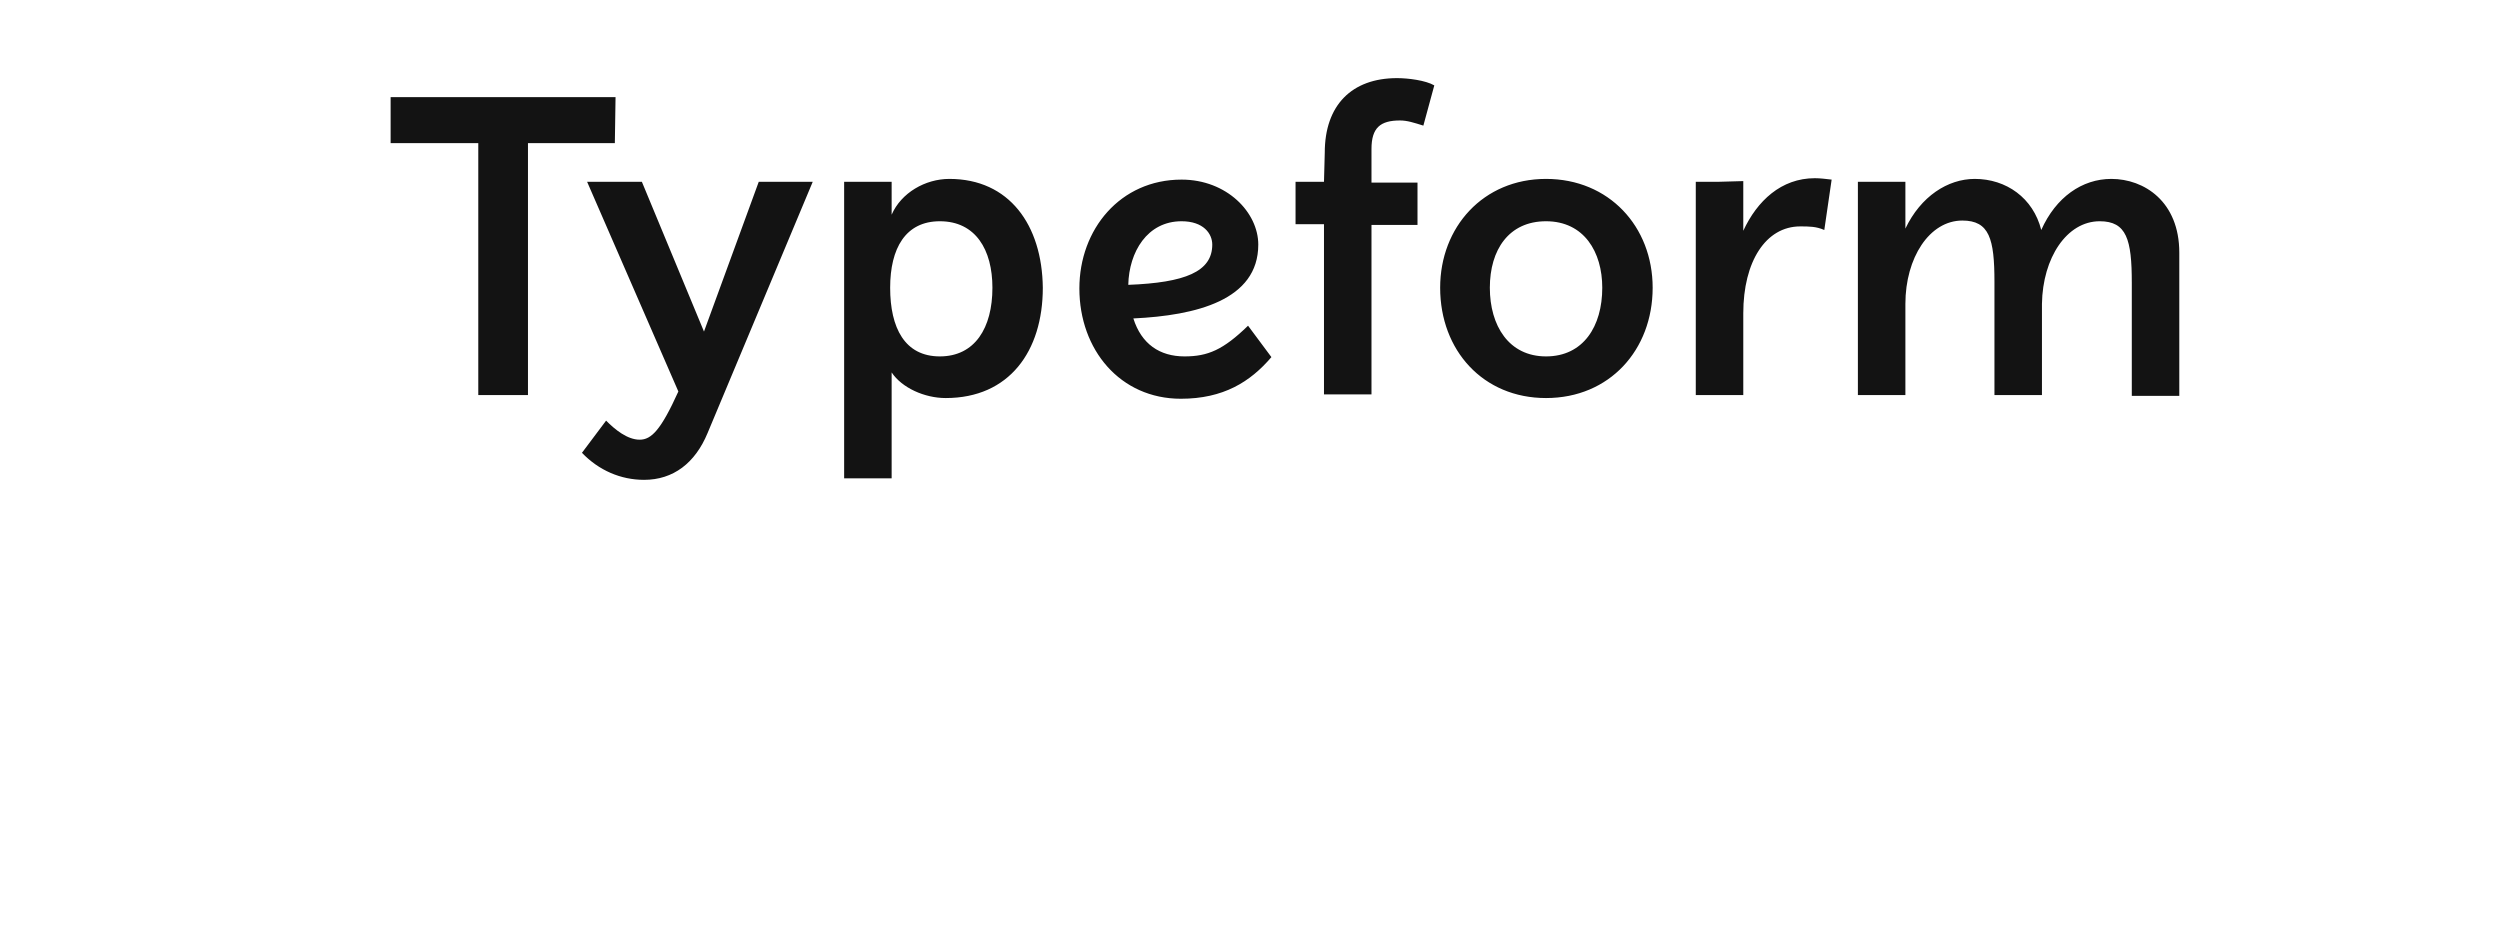 <svg width="32" height="12" viewBox="0 0 32 12" fill="none" xmlns="http://www.w3.org/2000/svg">
<path d="M19.789 4.562C19.313 4.562 19.07 4.169 19.07 3.683C19.07 3.197 19.313 2.832 19.789 2.832C20.276 2.832 20.509 3.225 20.509 3.683C20.509 4.178 20.266 4.562 19.789 4.562ZM15.124 2.832C15.405 2.832 15.517 2.991 15.517 3.131C15.517 3.477 15.171 3.618 14.442 3.646C14.451 3.225 14.685 2.832 15.124 2.832ZM12.03 4.562C11.581 4.562 11.394 4.197 11.394 3.683C11.394 3.178 11.591 2.832 12.03 2.832C12.488 2.832 12.703 3.197 12.703 3.683C12.703 4.197 12.479 4.562 12.03 4.562ZM8.216 2.327H7.515L8.683 5.011C8.459 5.506 8.337 5.628 8.188 5.628C8.029 5.628 7.87 5.497 7.758 5.384L7.449 5.796C7.664 6.02 7.945 6.142 8.244 6.142C8.618 6.142 8.898 5.927 9.057 5.543L10.403 2.327H9.712L9.011 4.244L8.216 2.327ZM26.876 2.832C27.221 2.832 27.287 3.066 27.287 3.618V5.067H27.895V3.234C27.895 2.58 27.446 2.29 27.025 2.29C26.651 2.29 26.315 2.524 26.128 2.944C26.025 2.533 25.679 2.29 25.277 2.29C24.931 2.29 24.585 2.514 24.389 2.926V2.327H23.781V5.057H24.389V3.889C24.389 3.3 24.697 2.823 25.118 2.823C25.464 2.823 25.529 3.057 25.529 3.608V5.057H26.137V3.889C26.146 3.3 26.455 2.832 26.876 2.832ZM21.996 2.327H21.706V5.057H22.314V4.01C22.314 3.346 22.603 2.898 23.043 2.898C23.155 2.898 23.248 2.898 23.351 2.944L23.445 2.299C23.37 2.29 23.295 2.281 23.23 2.281C22.8 2.281 22.491 2.571 22.314 2.954V2.318L21.996 2.327ZM19.789 2.29C18.985 2.29 18.434 2.907 18.434 3.683C18.434 4.487 18.985 5.095 19.789 5.095C20.603 5.095 21.154 4.478 21.154 3.683C21.154 2.898 20.593 2.29 19.789 2.29ZM15.162 4.562C14.844 4.562 14.61 4.403 14.507 4.076C15.311 4.038 16.106 3.842 16.106 3.131C16.106 2.72 15.704 2.299 15.124 2.299C14.339 2.299 13.816 2.935 13.816 3.692C13.816 4.478 14.339 5.104 15.115 5.104C15.657 5.104 16.003 4.889 16.274 4.571L15.975 4.169C15.657 4.478 15.461 4.562 15.162 4.562ZM12.152 2.29C11.843 2.29 11.535 2.468 11.413 2.748V2.327H10.805V6.123H11.413V4.767C11.544 4.964 11.834 5.095 12.105 5.095C12.918 5.095 13.348 4.496 13.348 3.683C13.339 2.879 12.918 2.29 12.152 2.29ZM7.879 1.243H5V1.832H6.122V5.057H6.758V1.832H7.87L7.879 1.243ZM16.947 2.327H16.583V2.87H16.947V5.048H17.555V2.879H18.144V2.337H17.555V1.907C17.555 1.636 17.667 1.542 17.92 1.542C18.013 1.542 18.097 1.57 18.219 1.608L18.359 1.093C18.247 1.028 18.023 1 17.882 1C17.303 1 16.957 1.346 16.957 1.954L16.947 2.327Z" fill="#131313"/>
</svg>
